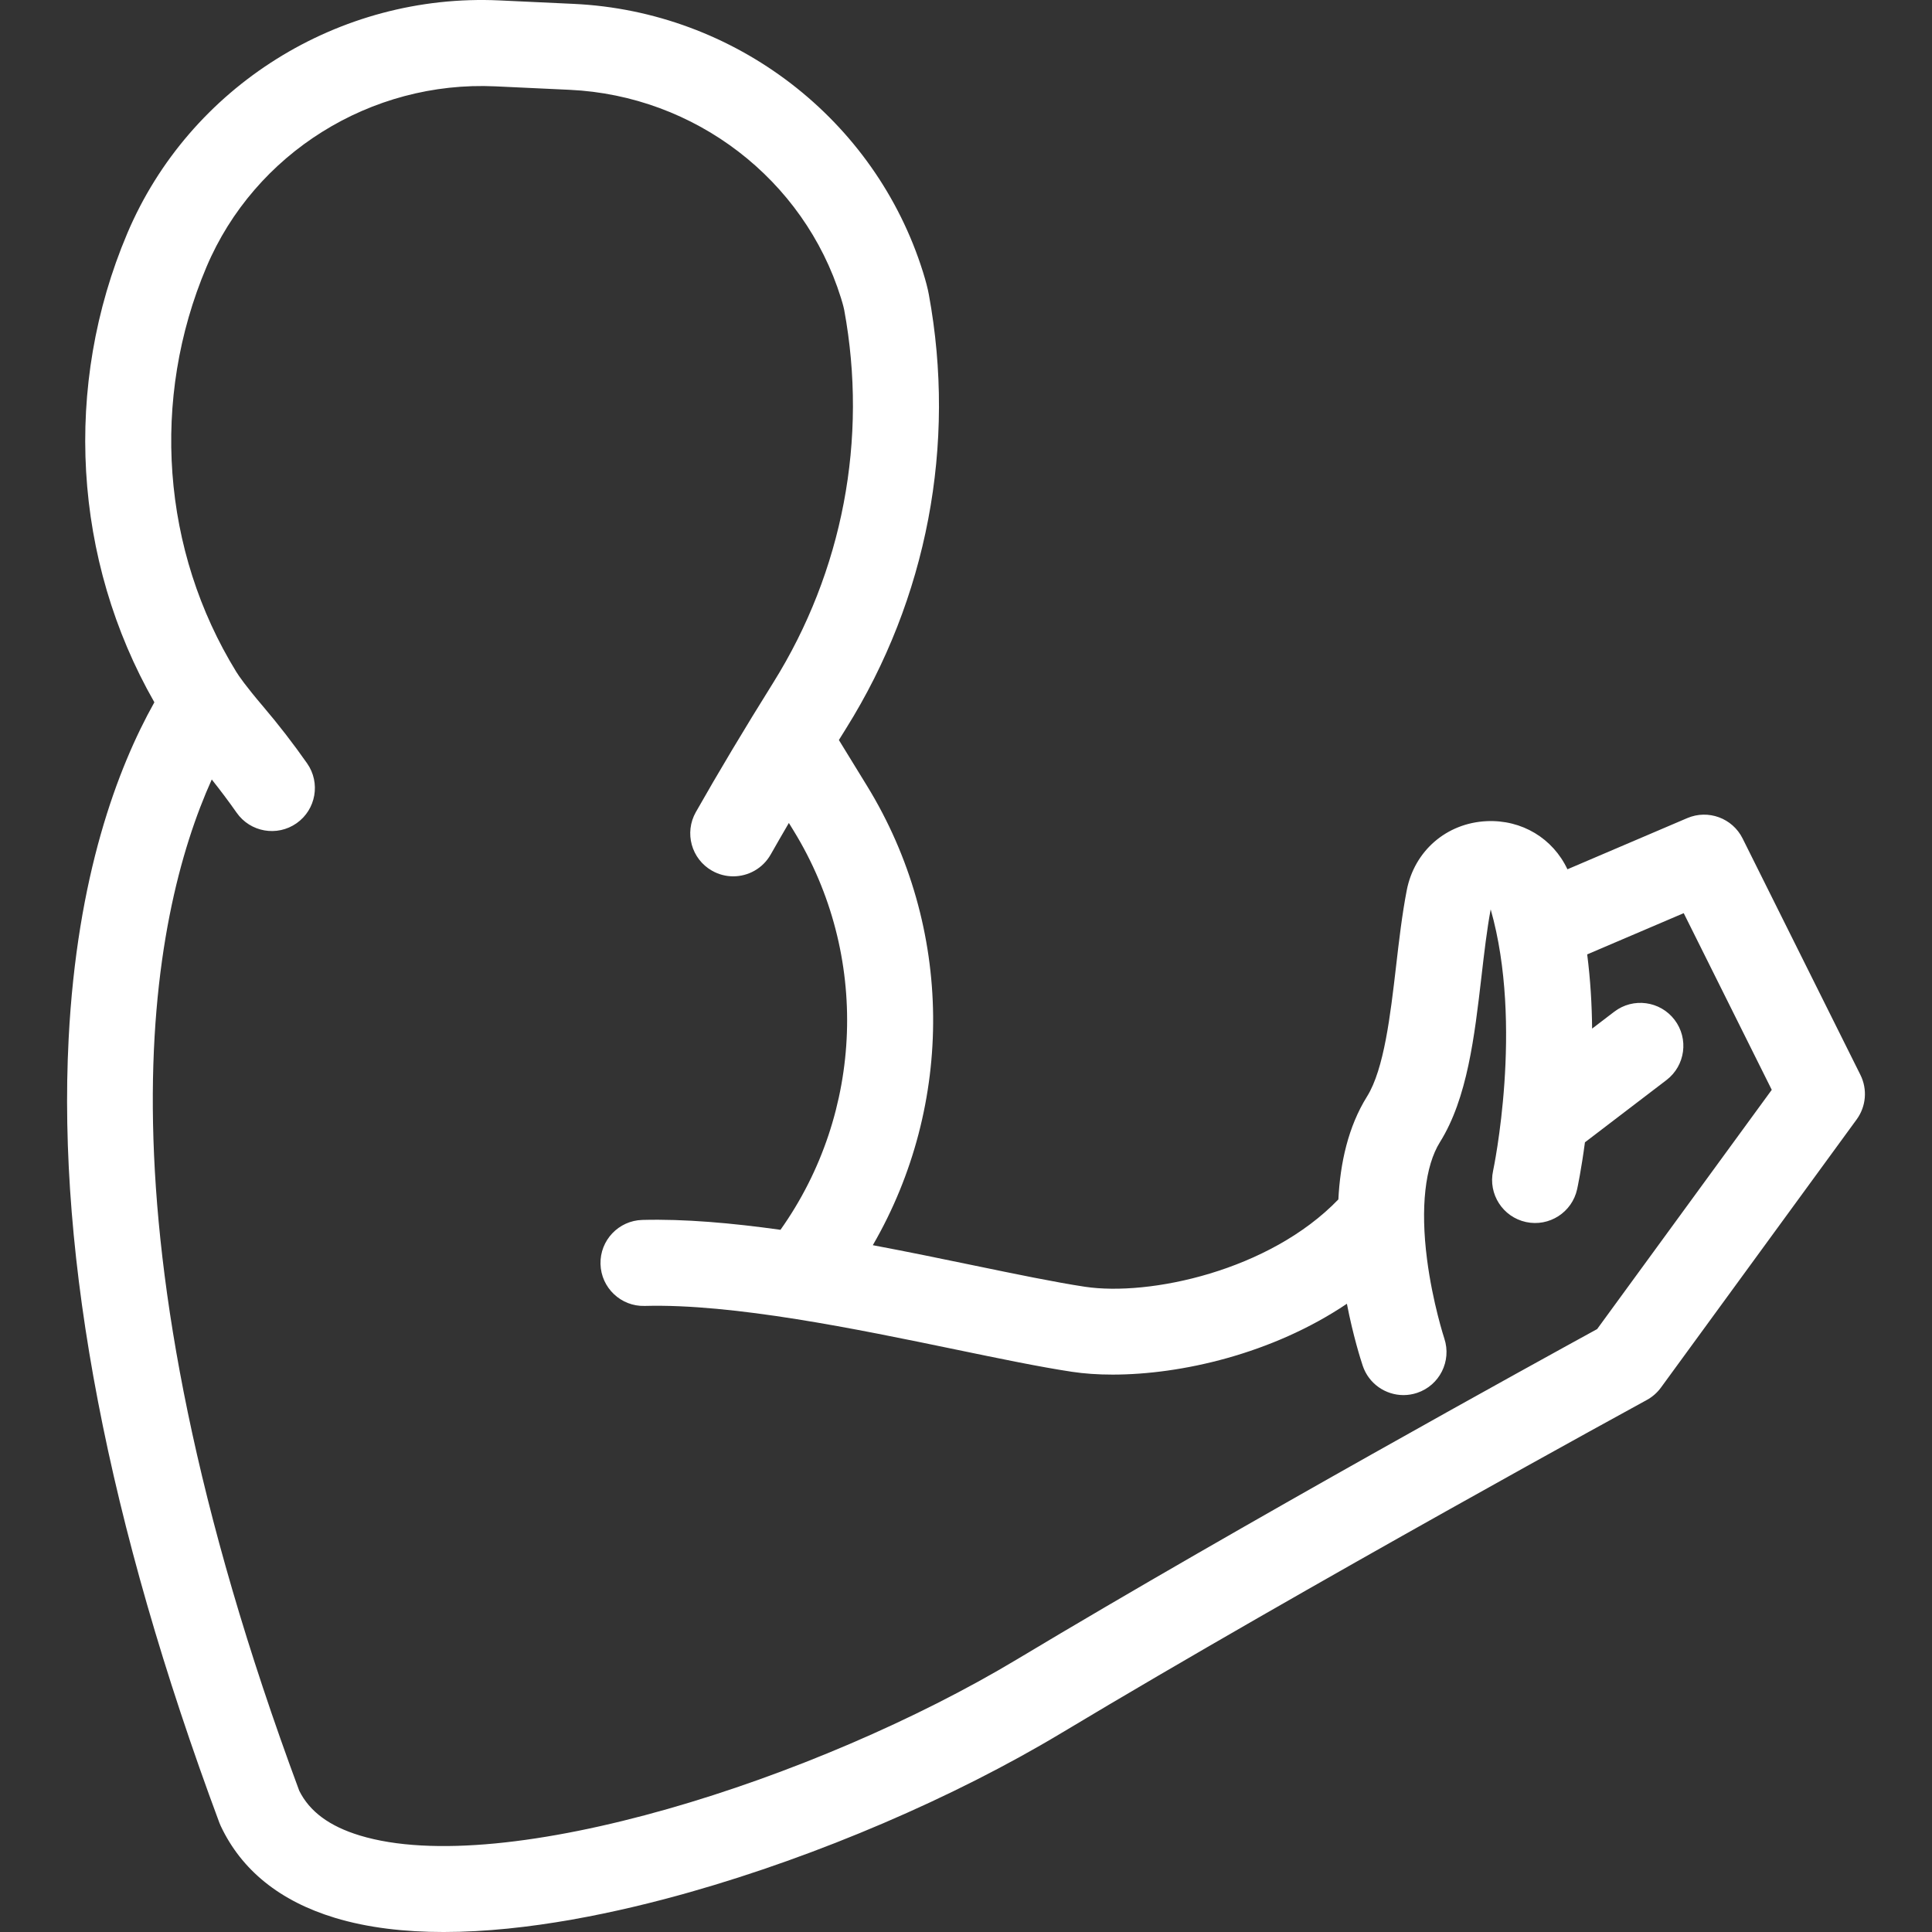 <?xml version="1.0" encoding="iso-8859-1"?>
<!-- Generator: Adobe Illustrator 18.0.0, SVG Export Plug-In . SVG Version: 6.00 Build 0)  -->
<!DOCTYPE svg PUBLIC "-//W3C//DTD SVG 1.1//EN" "http://www.w3.org/Graphics/SVG/1.1/DTD/svg11.dtd">
<!-- License: CC0. Made by SVG Repo: https://www.svgrepo.com/svg/9908/arm -->
<svg version="1.1" id="Capa_1" xmlns="http://www.w3.org/2000/svg" xmlns:xlink="http://www.w3.org/1999/xlink" x="0px" y="0px"
	 viewBox="0 0 449.162 449.162" style="enable-background:new 0 0 449.162 449.162;" xml:space="preserve">
<rect x="0" y="0" width="449.162" height="449.162" fill="#333333" stroke="none"/>
<path fill="#fff" d="M432.519,249.894l-27.386-54.958c-2.361-4.74-8.008-6.815-12.879-4.736l-27.849,11.896
	c-3.383-7.177-10.578-11.567-18.794-11.188c-9.327,0.448-16.788,6.908-18.564,16.075c-1.084,5.594-1.798,11.747-2.488,17.696
	c-1.299,11.194-2.771,23.881-6.741,30.234c-4.404,7.045-6.243,15.519-6.667,23.933c-16.053,16.65-44.004,22.562-58.941,20.302
	c-6.902-1.044-16.145-2.957-25.929-4.981c-7.358-1.523-15.27-3.159-23.364-4.679c18.96-32.719,18.878-73.831-1.345-106.784
	l-6.544-10.66c0.567-0.914,1.133-1.828,1.71-2.751c18.814-30.116,25.632-65.931,19.2-100.843c-0.259-1.408-0.698-3.098-1.343-5.164
	C203.493,27.719,170.851,2.649,133.37,0.901l-17.263-0.805C78.794-1.637,44.032,20.131,29.582,54.278
	c-15.003,35.454-12.595,75.897,6.306,108.996c-8.624,15.4-17.979,40.419-19.928,78.167c-2.653,51.363,9.132,112.694,35.028,182.291
	c0.097,0.261,0.205,0.519,0.324,0.771c4.844,10.293,13.767,17.478,26.521,21.356c7.714,2.345,16.348,3.304,25.313,3.304
	c19.601,0,40.778-4.585,57.342-9.289c29.759-8.451,61.188-21.917,86.227-36.945c57.984-34.787,135.369-77.034,136.144-77.457
	c1.296-0.707,2.419-1.691,3.289-2.883l45.5-62.34C433.849,257.232,434.185,253.238,432.519,249.894z M371.309,308.993
	c-12.499,6.846-81.739,44.902-134.887,76.787c-46.673,28.014-119.197,51.153-152.772,40.943c-7.055-2.145-11.666-5.55-14.081-10.403
	C20.497,284.186,34.78,213.296,49.232,181.219c2.004,2.518,3.945,5.098,5.785,7.724c3.169,4.523,9.405,5.62,13.928,2.451
	c4.523-3.169,5.62-9.405,2.451-13.928c-3.191-4.553-6.632-9.004-10.229-13.229c-4.038-4.744-5.64-7.076-6.235-8.044
	c-17.345-28.203-19.937-63.387-6.932-94.12c11.202-26.47,38.212-43.351,67.175-41.997l17.263,0.805
	c29.115,1.358,54.458,20.794,63.065,48.364c0.54,1.73,0.714,2.549,0.765,2.825c5.526,29.992-0.331,60.756-16.492,86.626
	c-6.679,10.69-12.735,20.819-18.002,30.104c-2.725,4.804-1.04,10.907,3.764,13.632c1.558,0.884,3.253,1.304,4.925,1.304
	c3.483,0,6.866-1.822,8.708-5.068c1.355-2.388,2.768-4.839,4.229-7.34l1.128,1.838c17.705,28.85,16.295,65.432-3.078,92.749
	c-11.297-1.583-22.331-2.559-32.112-2.298c-5.521,0.147-9.877,4.742-9.73,10.263c0.147,5.521,4.759,9.887,10.263,9.73
	c20.673-0.56,49.336,5.377,72.357,10.142c10.493,2.172,19.555,4.047,26.992,5.172c2.829,0.428,6.01,0.653,9.449,0.653
	c15.813,0,37.067-4.763,54.465-16.47c1.447,7.466,3.196,12.958,3.677,14.399c1.396,4.188,5.294,6.835,9.479,6.835
	c1.045,0,2.109-0.166,3.155-0.513c5.237-1.739,8.074-7.396,6.342-12.636c-0.026-0.082-2.729-8.326-4.03-18.48
	c-1.534-11.968-0.462-21.627,3.021-27.198c6.358-10.174,8.03-24.589,9.647-38.529c0.648-5.584,1.262-10.873,2.138-15.567
	c7.687,26.972,0.627,60.464,0.555,60.802c-1.168,5.394,2.255,10.714,7.649,11.887c5.396,1.169,10.723-2.25,11.896-7.647
	c0.108-0.499,0.972-4.56,1.813-10.885l18.951-14.47c4.39-3.352,5.231-9.627,1.88-14.017c-3.352-4.388-9.626-5.232-14.017-1.879
	l-5.147,3.93c-0.053-5.543-0.389-11.372-1.145-17.254l22.442-9.586l20.467,41.074L371.309,308.993z"/>
</svg>
